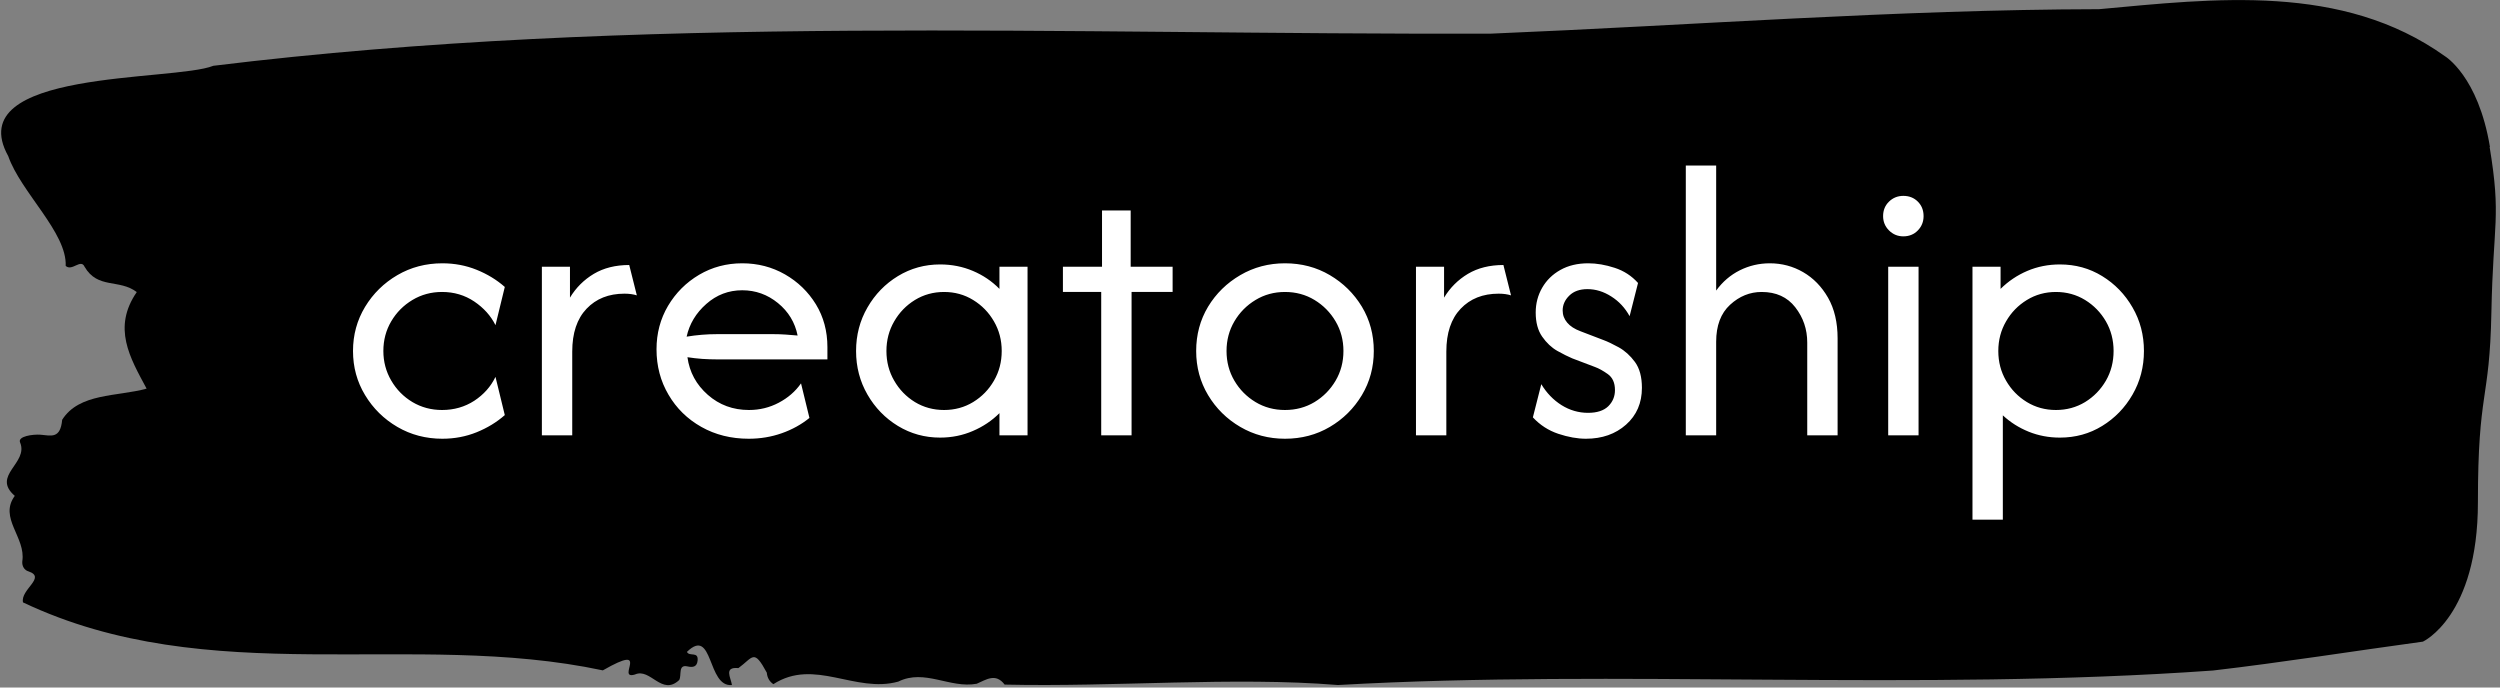 <?xml version="1.0" encoding="UTF-8"?>
<svg version="1.1" viewBox="0 0 2000 550" xmlns="http://www.w3.org/2000/svg">
<rect x="0" y="0" width="2000" height="550" fill="#808080" stroke="none"/>
<g transform="translate(-1.211 -.968)">
<svg width="2e3" height="550" data-background-color="#d2d6dc" viewBox="0 0 396 109" xmlns="http://www.w3.org/2000/svg" xmlns:xlink="http://www.w3.org/1999/xlink">
<g transform="translate(.24 .192)">
<svg width="395.52" height="108.62" viewBox="0 0 395.52 108.616">
<svg width="395.52" height="108.62" viewBox="0 0 395.52 108.616">
<svg width="395.52" height="108.62" viewBox="0 0 395.52 108.616">
<svg width="395.52" height="108.62" viewBox="0 0 395.52 108.616">
<svg width="395.52" height="108.62" viewBox="0 0 395.52 108.616">
<path d="m394.59 23.296c-1.859-11.274-7.159-14.408-7.159-14.408-16.27-11.613-36.575-9.11-54.816-7.442-32.205 0.068-64.28 2.548-96.411 3.879-67.441 0.203-135.46-3.134-202.56 5.096-6.304 2.525-40.183 0.496-32.522 14.318 2.008 5.75 9.335 12.131 9.111 17.408 1.004 0.924 2.399-1.195 2.994 0.135 2.083 3.585 5.485 1.894 8.275 4.014-3.887 5.659-1.098 10.372 1.561 15.31-4.685 1.286-10.691 0.677-13.387 4.938-0.279 3.09-1.785 2.503-3.44 2.368-1.209-0.09-3.645 0.248-3.236 1.218 1.395 3.314-4.593 5.231-0.837 8.478-2.584 3.518 1.786 6.562 1.191 10.372-0.075 0.767 0.334 1.421 0.985 1.601 2.882 0.97-1.32 2.864-0.874 4.916 29.565 14.025 61.64 4.329 91.93 10.778 7.865-4.51 1.952 1.601 5.095 0.654 2.454-1.105 4.239 3.473 7.01 0.879 0.428-0.744-0.223-2.502 1.301-2.164 0.8 0.18 1.507 0.135 1.618-0.902 0.168-1.556-1.301-0.586-1.692-1.398 4.221-4.104 3.18 5.66 7.14 5.254-0.186-1.195-1.338-2.909 1.023-2.684 2.343-1.713 2.417-3.134 4.5 0.722 0.074 0.834 0.446 1.42 1.041 1.826 6.508-4.194 12.979 1.489 19.803-0.406 4.184-2.074 8.2 1.128 12.439 0.339 1.488-0.632 2.994-1.759 4.426 0.135 17.534 0.406 36.221-1.285 52.845 0.068 44.421-2.526 91.893 1.037 138.73-2.3 11.045-1.286 22.518-3.112 33.284-4.578 0 0 8.721-4.013 8.721-22.052s1.859-15.784 2.138-30.148c0.279-14.363 1.581-14.95-0.279-26.224z" data-fill-palette-color="tertiary"/>
<g transform="translate(55.768 26.231)">
<svg width="283.98" height="56.155" data-palette-color="#d2d6dc" viewBox="1.88 -33.33 221.22 43.75">
<path class="wordmark-text-0" d="m12.92 0.42q-3.06 0-5.56-1.46t-3.99-3.93q-1.49-2.46-1.49-5.45 0-2.98 1.49-5.45 1.49-2.46 3.99-3.92t5.56-1.46q2.25 0 4.23 0.8t3.48 2.12l-1.15 4.72q-0.87-1.74-2.62-2.92-1.76-1.18-3.98-1.18-2.01 0-3.66 0.99t-2.62 2.64-0.97 3.66q0 1.98 0.97 3.65t2.62 2.66q1.65 0.98 3.66 0.98 2.22 0 3.98-1.14 1.75-1.15 2.62-2.95l1.15 4.72q-1.5 1.32-3.48 2.12t-4.23 0.8zm16.04-0.42h-3.75v-20.83h3.47v3.82q1.11-1.84 2.95-2.94 1.84-1.09 4.37-1.09l0.94 3.75q-0.66-0.21-1.53-0.21-2.91 0-4.68 1.86t-1.77 5.29v10.35zm21.8 0.42q-3.26 0-5.85-1.46t-4.06-3.98q-1.48-2.51-1.48-5.61 0-2.95 1.42-5.36 1.43-2.41 3.84-3.84 2.41-1.42 5.33-1.42 2.88 0 5.28 1.37 2.39 1.37 3.82 3.7 1.42 2.33 1.42 5.28v1.52h-13.61q-0.9 0-1.84-0.06-0.94-0.07-1.84-0.21 0.38 2.77 2.52 4.65 2.13 1.87 5.08 1.87 1.98 0 3.68-0.9 1.71-0.9 2.75-2.39l1.04 4.27q-1.49 1.21-3.42 1.89t-4.08 0.68zm-7.67-12.61q1.87-0.31 3.78-0.31h6.91q0.76 0 1.51 0.05t1.51 0.12q-0.49-2.43-2.43-4.01t-4.41-1.58q-2.53 0-4.44 1.69-1.91 1.68-2.43 4.04zm31.31 12.47q-2.84 0-5.21-1.44-2.36-1.44-3.76-3.87-1.41-2.44-1.41-5.39t1.41-5.38q1.4-2.43 3.76-3.87 2.37-1.44 5.21-1.44 2.16 0 4.05 0.8t3.28 2.22v-2.74h3.47v20.83h-3.47v-2.74q-1.39 1.39-3.28 2.2-1.89 0.82-4.05 0.82zm0.49-3.41q1.98 0 3.59-0.98 1.62-0.99 2.57-2.64 0.96-1.65 0.96-3.67 0-2.01-0.96-3.66-0.95-1.65-2.57-2.64-1.61-0.99-3.59-0.99t-3.6 0.99q-1.61 0.99-2.56 2.64-0.96 1.65-0.96 3.66 0 2.02 0.96 3.67 0.95 1.65 2.56 2.64 1.62 0.98 3.6 0.98zm23.16 3.13h-3.75v-17.71h-4.73v-3.12h4.83v-6.95h3.54v6.95h5.18v3.12h-5.07v17.71zm18.95 0.42q-3.02 0-5.52-1.46t-3.98-3.93q-1.47-2.46-1.47-5.45 0-3.02 1.47-5.47 1.48-2.44 3.98-3.9t5.52-1.46q3.06 0 5.54 1.46t3.96 3.9q1.47 2.45 1.47 5.47 0 2.99-1.47 5.45-1.48 2.47-3.96 3.93t-5.54 1.46zm0-3.55q2.02 0 3.65-0.98 1.63-0.99 2.6-2.64t0.97-3.67q0-2.01-0.97-3.66t-2.6-2.64-3.65-0.99q-2.01 0-3.64 0.99-1.64 0.99-2.61 2.64t-0.97 3.66q0 2.02 0.97 3.67t2.61 2.64q1.63 0.98 3.64 0.98zm19.93 3.13h-3.75v-20.83h3.47v3.82q1.11-1.84 2.95-2.94 1.84-1.09 4.38-1.09l0.94 3.75q-0.66-0.21-1.53-0.21-2.92 0-4.69 1.86t-1.77 5.29v10.35zm17.25 0.42q-1.59 0-3.42-0.61-1.82-0.61-3.14-2.03l1.04-4.1q0.98 1.63 2.5 2.59 1.53 0.95 3.27 0.95 1.66 0 2.5-0.81 0.83-0.82 0.83-2 0-1.35-0.89-1.98-0.88-0.62-1.57-0.87l-2.82-1.07q-0.76-0.32-1.84-0.92-1.07-0.61-1.87-1.76-0.8-1.14-0.8-2.98 0-1.67 0.8-3.06t2.25-2.2q1.46-0.82 3.44-0.82 1.56 0 3.27 0.56 1.7 0.55 2.88 1.87l-1.04 4.1q-0.84-1.53-2.26-2.43-1.42-0.91-2.95-0.91-1.43 0-2.24 0.8-0.82 0.8-0.82 1.84 0 0.84 0.56 1.5 0.55 0.66 1.66 1.07l2.82 1.08q0.76 0.28 1.89 0.9 1.13 0.63 2 1.81 0.86 1.18 0.86 3.19 0 2.81-1.96 4.55t-4.95 1.74zm16.08-0.42h-3.75v-33.33h3.75v15.45q1.18-1.63 2.91-2.5 1.74-0.87 3.72-0.87 2.22 0 4.11 1.09 1.9 1.1 3.08 3.16 1.18 2.07 1.18 5.02v11.98h-3.75v-11.46q0-2.46-1.48-4.36-1.47-1.89-4.15-1.89-2.18 0-3.9 1.58t-1.72 4.57v11.56zm25 0h-3.75v-20.83h3.75v20.83zm-1.88-24.58q-1.04 0-1.77-0.73t-0.73-1.77q0-1.08 0.73-1.79t1.77-0.71q1.08 0 1.79 0.71t0.71 1.79q0 1.04-0.71 1.77t-1.79 0.73zm12.29 35h-3.75v-31.25h3.47v2.74q1.43-1.42 3.3-2.22 1.88-0.8 4.03-0.8 2.88 0 5.22 1.44 2.35 1.44 3.75 3.87 1.41 2.43 1.41 5.38t-1.41 5.39q-1.4 2.43-3.75 3.87-2.34 1.44-5.22 1.44-2.05 0-3.86-0.73-1.8-0.73-3.19-2.02v12.89zm6.56-13.55q1.98 0 3.6-0.98 1.61-0.99 2.57-2.64 0.95-1.65 0.95-3.67 0-2.01-0.95-3.66-0.96-1.65-2.57-2.64-1.62-0.99-3.6-0.99t-3.59 0.99q-1.62 0.99-2.57 2.64-0.96 1.65-0.96 3.66 0 2.02 0.96 3.67 0.95 1.65 2.57 2.64 1.61 0.98 3.59 0.98z" fill="#fff" data-fill-palette-color="quaternary"/>
</svg>
</g>
</svg>
</svg>
</svg>
</svg>
</svg>
<rect width="395.52" height="108.62" fill="none" visibility="hidden"/>
</g>
</svg>
</g>
</svg>
